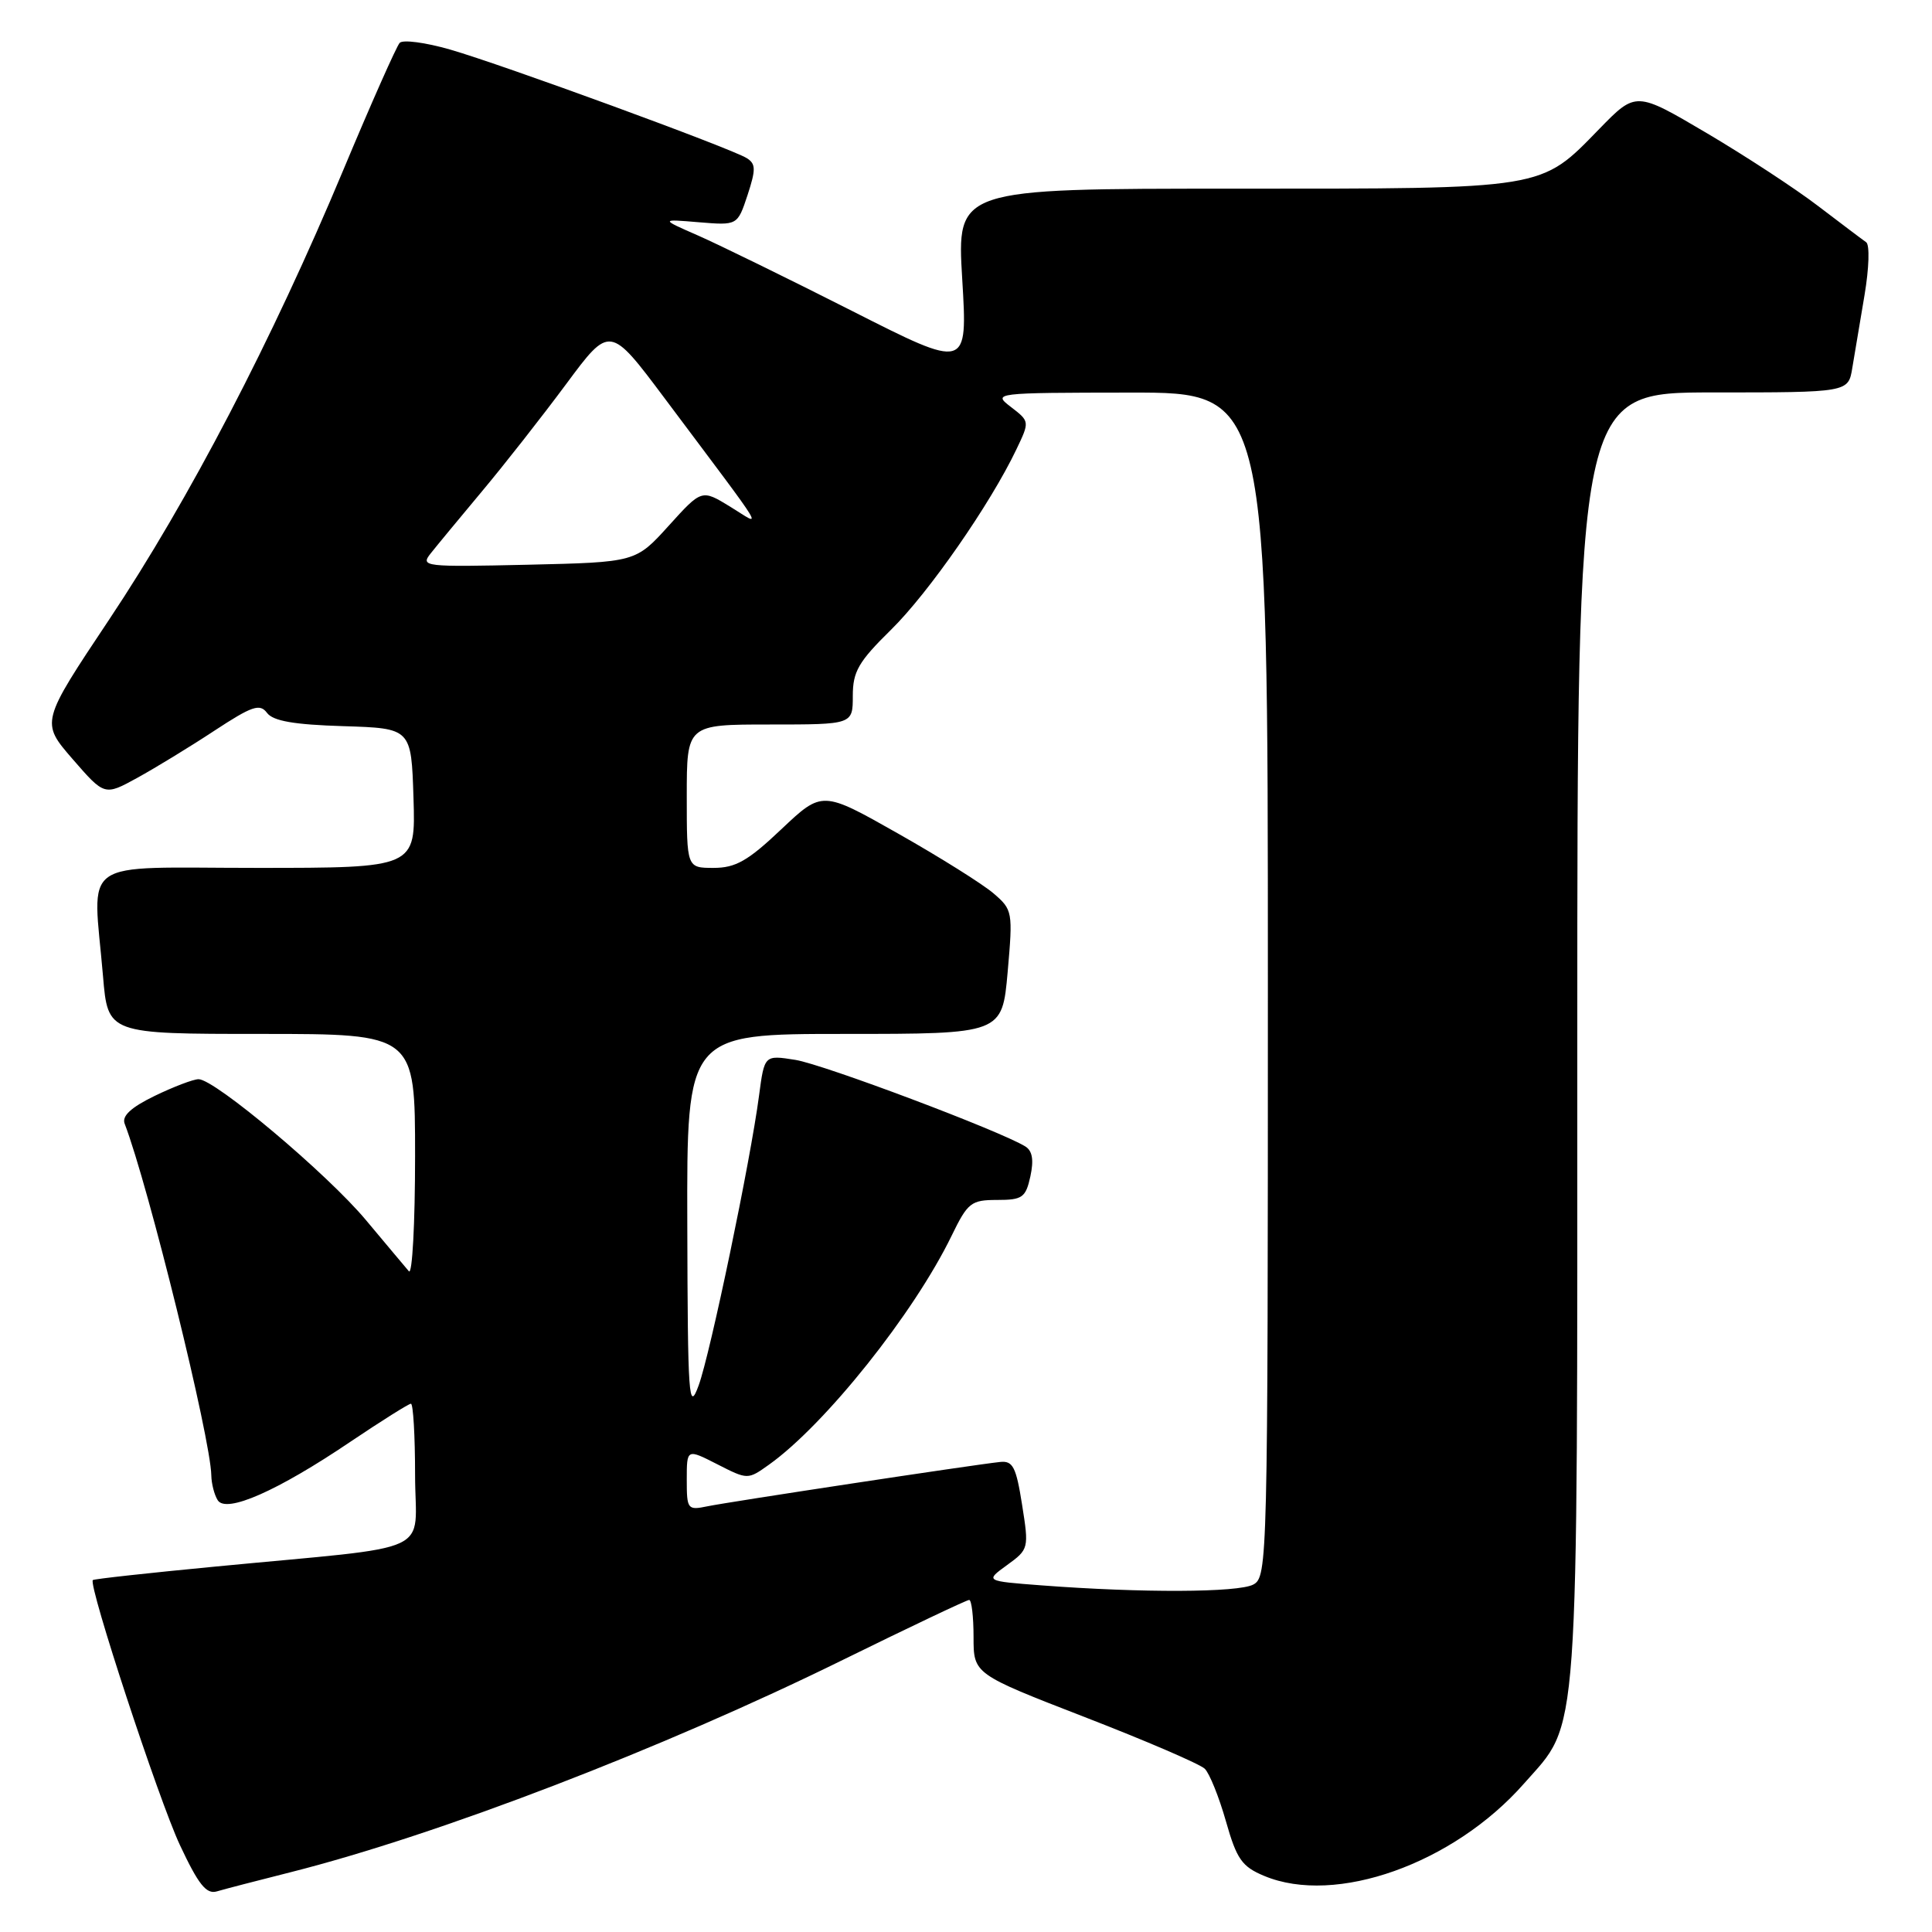 <?xml version="1.0" encoding="UTF-8" standalone="no"?>
<!DOCTYPE svg PUBLIC "-//W3C//DTD SVG 1.1//EN" "http://www.w3.org/Graphics/SVG/1.1/DTD/svg11.dtd" >
<svg xmlns="http://www.w3.org/2000/svg" xmlns:xlink="http://www.w3.org/1999/xlink" version="1.1" viewBox="0 0 256 256">
 <g >
 <path fill="currentColor"
d=" M 38.50 248.08 C 58.01 243.15 87.76 231.72 111.67 219.95 C 120.56 215.58 128.10 212.00 128.42 212.00 C 128.74 212.00 129.00 214.21 129.00 216.91 C 129.00 221.81 129.00 221.81 143.75 227.53 C 151.86 230.67 159.01 233.75 159.64 234.37 C 160.27 234.99 161.53 238.12 162.44 241.32 C 163.87 246.36 164.56 247.34 167.52 248.57 C 176.96 252.52 192.59 246.96 201.94 236.33 C 209.34 227.93 209.00 232.63 209.00 137.32 C 209.00 52.00 209.00 52.00 226.95 52.00 C 244.91 52.00 244.91 52.00 245.44 48.75 C 245.74 46.96 246.46 42.62 247.06 39.10 C 247.66 35.54 247.76 32.44 247.28 32.10 C 246.80 31.77 243.96 29.62 240.95 27.33 C 237.95 25.03 231.29 20.67 226.14 17.63 C 216.77 12.10 216.77 12.10 211.91 17.09 C 204.05 25.16 205.03 25.00 163.42 25.00 C 126.78 25.00 126.78 25.00 127.50 36.98 C 128.22 48.97 128.22 48.97 112.86 41.18 C 104.41 36.90 95.25 32.42 92.50 31.21 C 87.50 29.02 87.50 29.02 92.61 29.45 C 97.72 29.87 97.72 29.87 99.05 25.86 C 100.17 22.44 100.16 21.71 98.94 20.95 C 96.87 19.65 66.58 8.56 59.62 6.56 C 56.38 5.63 53.39 5.23 52.96 5.68 C 52.54 6.13 49.18 13.70 45.50 22.50 C 36.09 45.02 25.04 66.23 14.46 82.10 C 5.39 95.70 5.39 95.70 9.62 100.58 C 13.85 105.45 13.85 105.45 18.17 103.08 C 20.55 101.77 25.15 98.97 28.38 96.84 C 33.41 93.54 34.43 93.19 35.38 94.46 C 36.19 95.54 38.96 96.02 45.50 96.22 C 54.50 96.50 54.50 96.50 54.79 105.75 C 55.08 115.00 55.08 115.00 34.04 115.00 C 10.07 115.00 12.30 113.43 13.65 129.35 C 14.29 137.00 14.29 137.00 34.65 137.00 C 55.00 137.00 55.00 137.00 55.00 153.20 C 55.00 162.11 54.63 168.97 54.18 168.45 C 53.73 167.93 51.17 164.87 48.49 161.67 C 43.37 155.54 28.47 143.00 26.31 143.00 C 25.62 143.00 23.00 144.00 20.50 145.21 C 17.35 146.74 16.12 147.88 16.52 148.90 C 19.67 157.11 27.92 190.62 28.00 195.50 C 28.02 196.60 28.40 198.08 28.85 198.79 C 29.97 200.56 36.75 197.58 46.43 191.04 C 50.55 188.27 54.16 186.00 54.45 186.00 C 54.75 186.00 55.00 190.24 55.00 195.43 C 55.00 206.24 58.33 204.71 28.53 207.58 C 19.75 208.42 12.44 209.22 12.30 209.37 C 11.67 210.00 21.01 238.43 23.83 244.46 C 26.29 249.71 27.34 251.03 28.73 250.62 C 29.70 250.33 34.10 249.19 38.50 248.08 Z  M 138.01 210.07 C 130.52 209.50 130.52 209.50 133.44 207.38 C 136.32 205.29 136.35 205.18 135.43 199.38 C 134.64 194.36 134.21 193.53 132.50 193.72 C 128.85 194.11 96.55 199.01 93.75 199.59 C 91.10 200.14 91.00 200.00 91.00 196.06 C 91.00 191.96 91.00 191.96 95.04 194.02 C 99.08 196.08 99.08 196.08 101.89 194.08 C 109.33 188.78 121.10 174.03 126.10 163.73 C 128.23 159.35 128.67 159.00 132.12 159.00 C 135.47 159.00 135.91 158.69 136.53 155.88 C 137.00 153.71 136.80 152.49 135.86 151.91 C 132.53 149.85 109.10 141.03 105.39 140.44 C 101.29 139.79 101.29 139.79 100.58 145.15 C 99.44 153.84 94.12 179.36 92.57 183.59 C 91.26 187.17 91.13 185.36 91.07 162.25 C 91.00 137.00 91.00 137.00 111.90 137.00 C 132.79 137.00 132.79 137.00 133.52 128.80 C 134.22 120.81 134.18 120.55 131.65 118.38 C 130.22 117.15 124.53 113.58 119.00 110.45 C 108.95 104.76 108.95 104.76 103.53 109.88 C 99.11 114.07 97.47 115.00 94.56 115.00 C 91.00 115.00 91.00 115.00 91.00 105.50 C 91.00 96.00 91.00 96.00 102.00 96.00 C 113.00 96.00 113.00 96.00 113.00 92.21 C 113.00 88.98 113.75 87.69 118.05 83.46 C 123.03 78.58 131.23 66.78 134.68 59.54 C 136.44 55.86 136.44 55.84 133.97 53.94 C 131.52 52.06 131.62 52.04 149.75 52.02 C 168.00 52.00 168.00 52.00 168.00 130.46 C 168.00 207.02 167.95 208.95 166.07 209.96 C 164.08 211.03 151.25 211.08 138.01 210.07 Z  M 57.06 73.34 C 57.85 72.34 60.91 68.64 63.86 65.11 C 66.81 61.59 71.83 55.19 75.02 50.89 C 80.81 43.08 80.81 43.08 88.08 52.79 C 102.14 71.58 101.04 69.76 96.74 67.13 C 92.98 64.83 92.98 64.83 88.61 69.66 C 84.23 74.50 84.23 74.50 69.93 74.83 C 56.21 75.14 55.68 75.08 57.06 73.34 Z "/>
</g>
</svg>